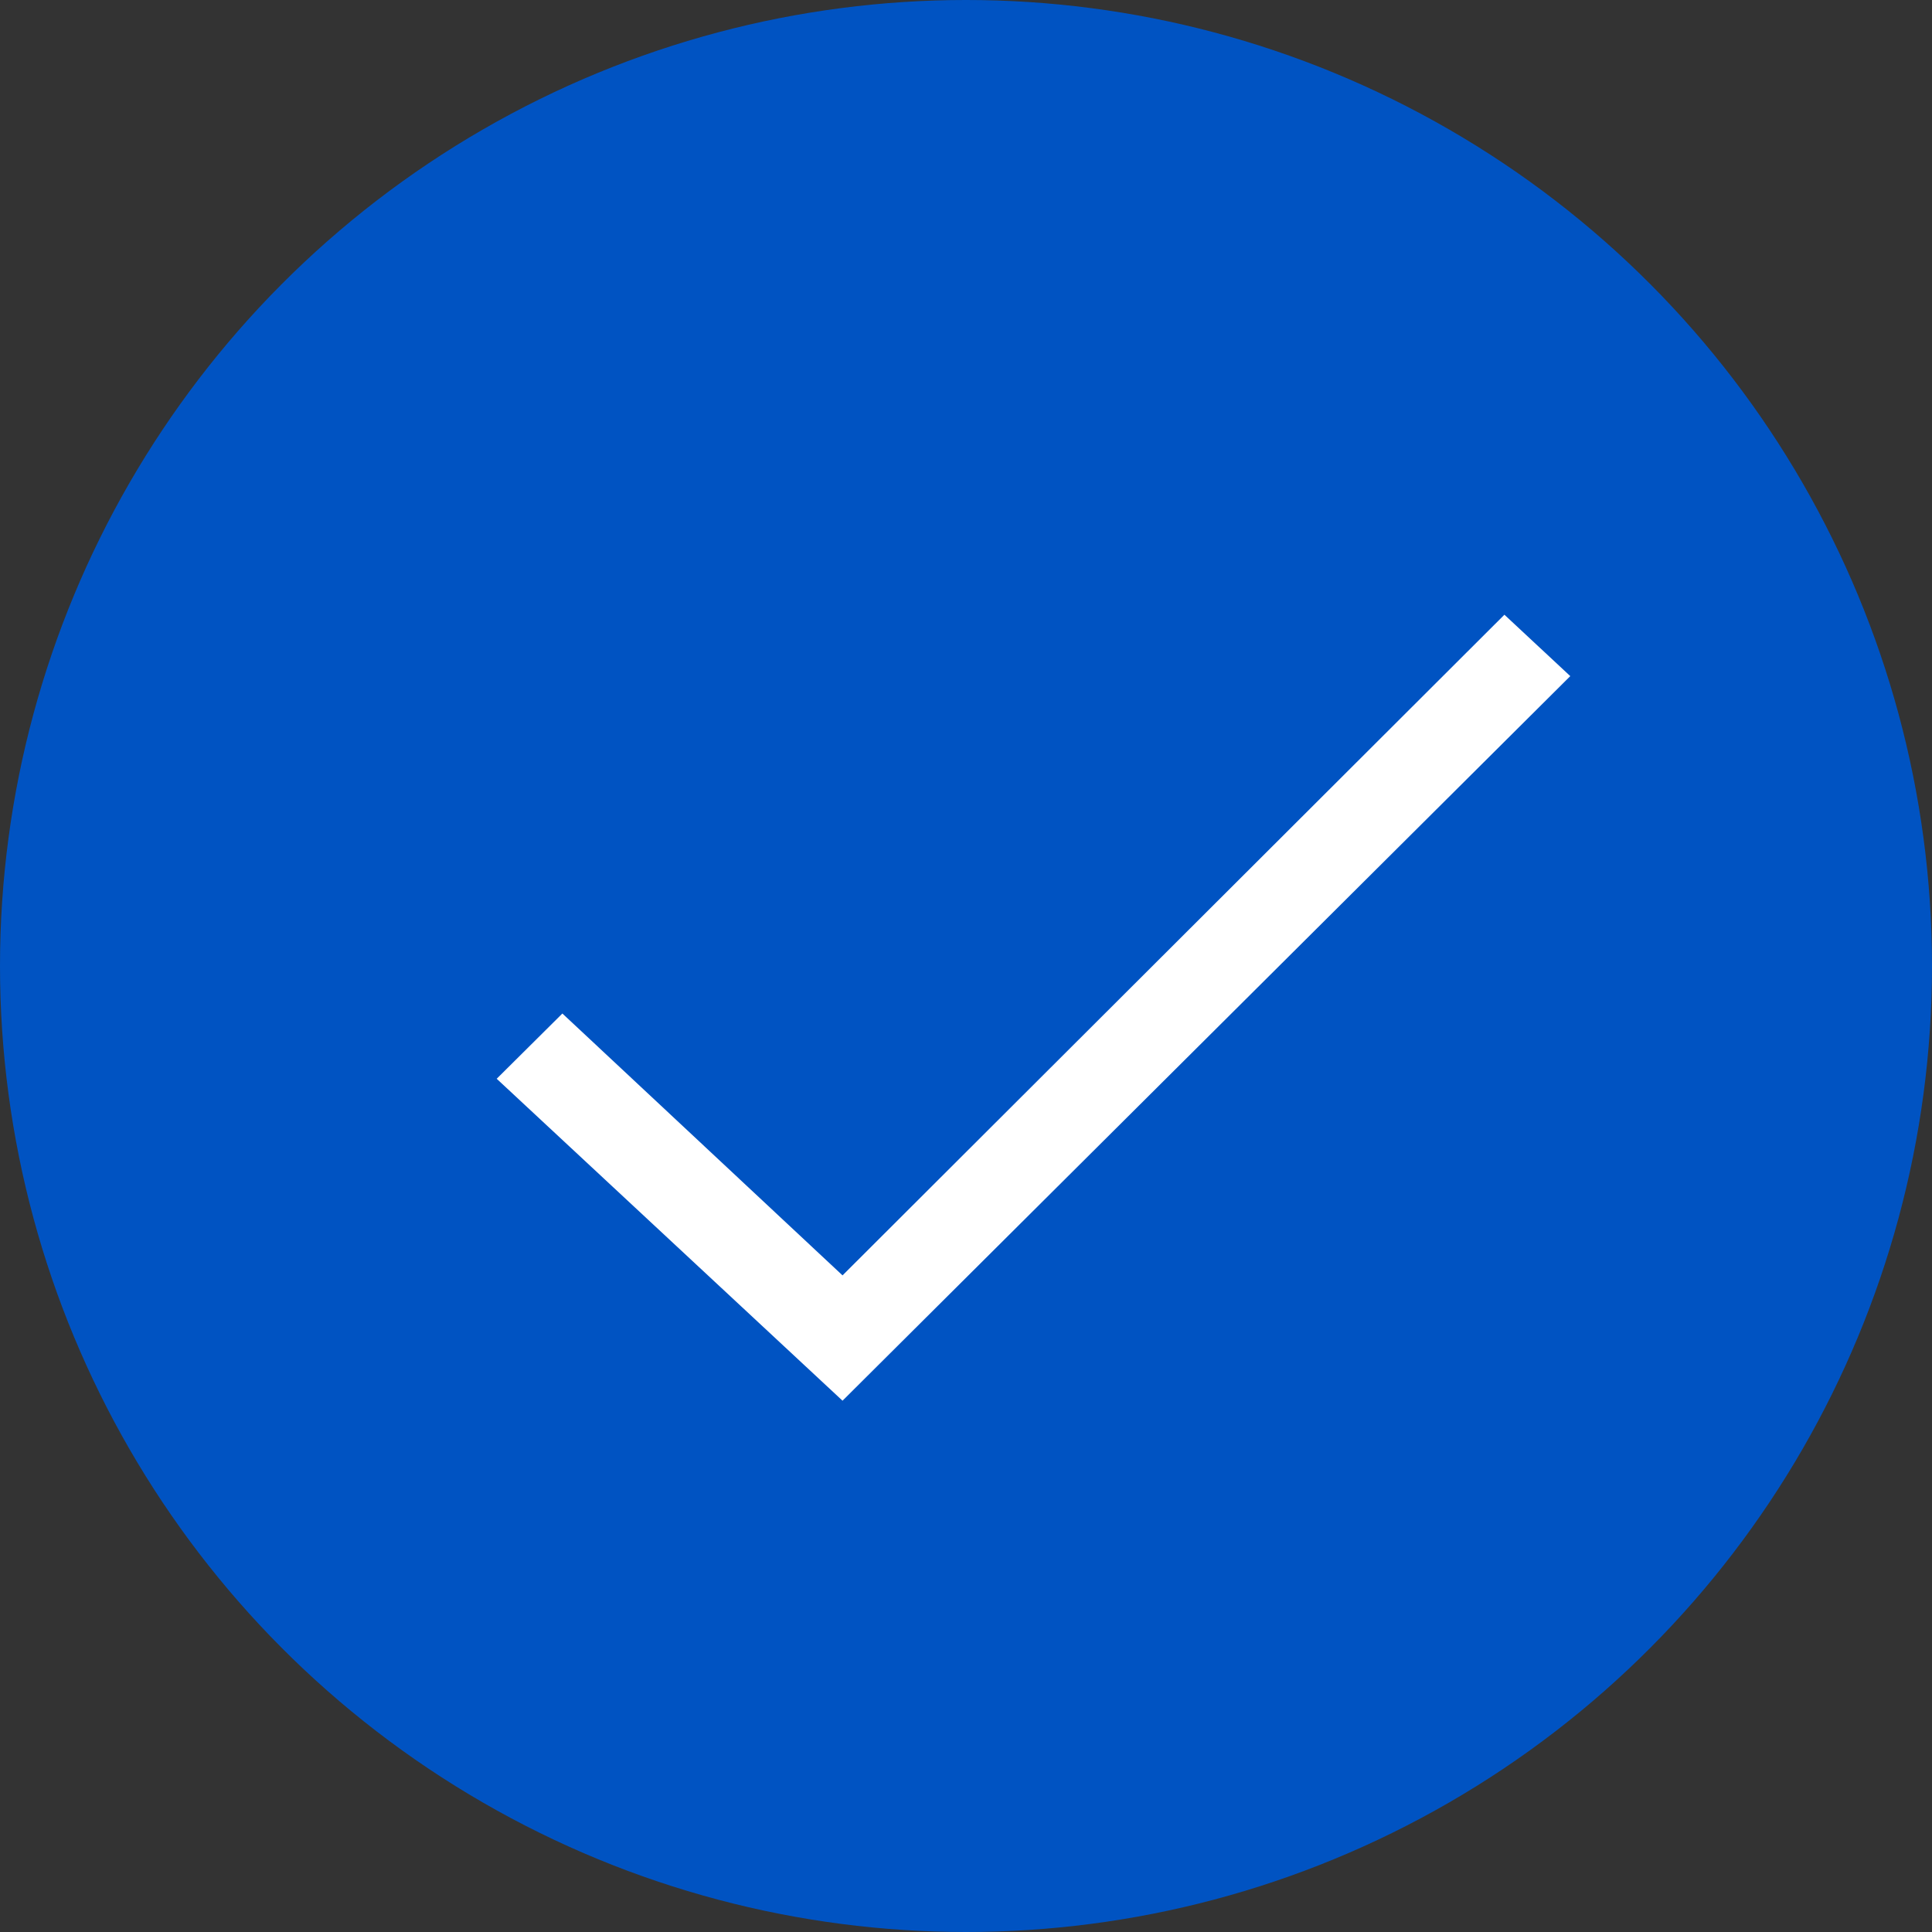 <?xml version="1.0" encoding="UTF-8"?>
<svg width="22px" height="22px" viewBox="0 0 22 22" version="1.1" xmlns="http://www.w3.org/2000/svg" xmlns:xlink="http://www.w3.org/1999/xlink">
    <rect x="0" y="0" width="22" height="22" fill="#333333" stroke="none"/>
    <title>checkbox/on</title>
    <g id="Page-1" stroke="none" stroke-width="1" fill="none" fill-rule="evenodd">
        <g id="Artboard" transform="translate(-40, -91)">
            <g id="checkbox-on" transform="translate(40, 91)">
                <circle fill="#0053C2" cx="11" cy="11" r="11"></circle>
                <polygon id="check" fill="#FFFFFF" points="5.656 12.284 6.404 11.541 9.594 14.523 17.131 7 17.881 7.699 9.594 15.95"></polygon>
            </g>
        </g>
    </g>
</svg>
